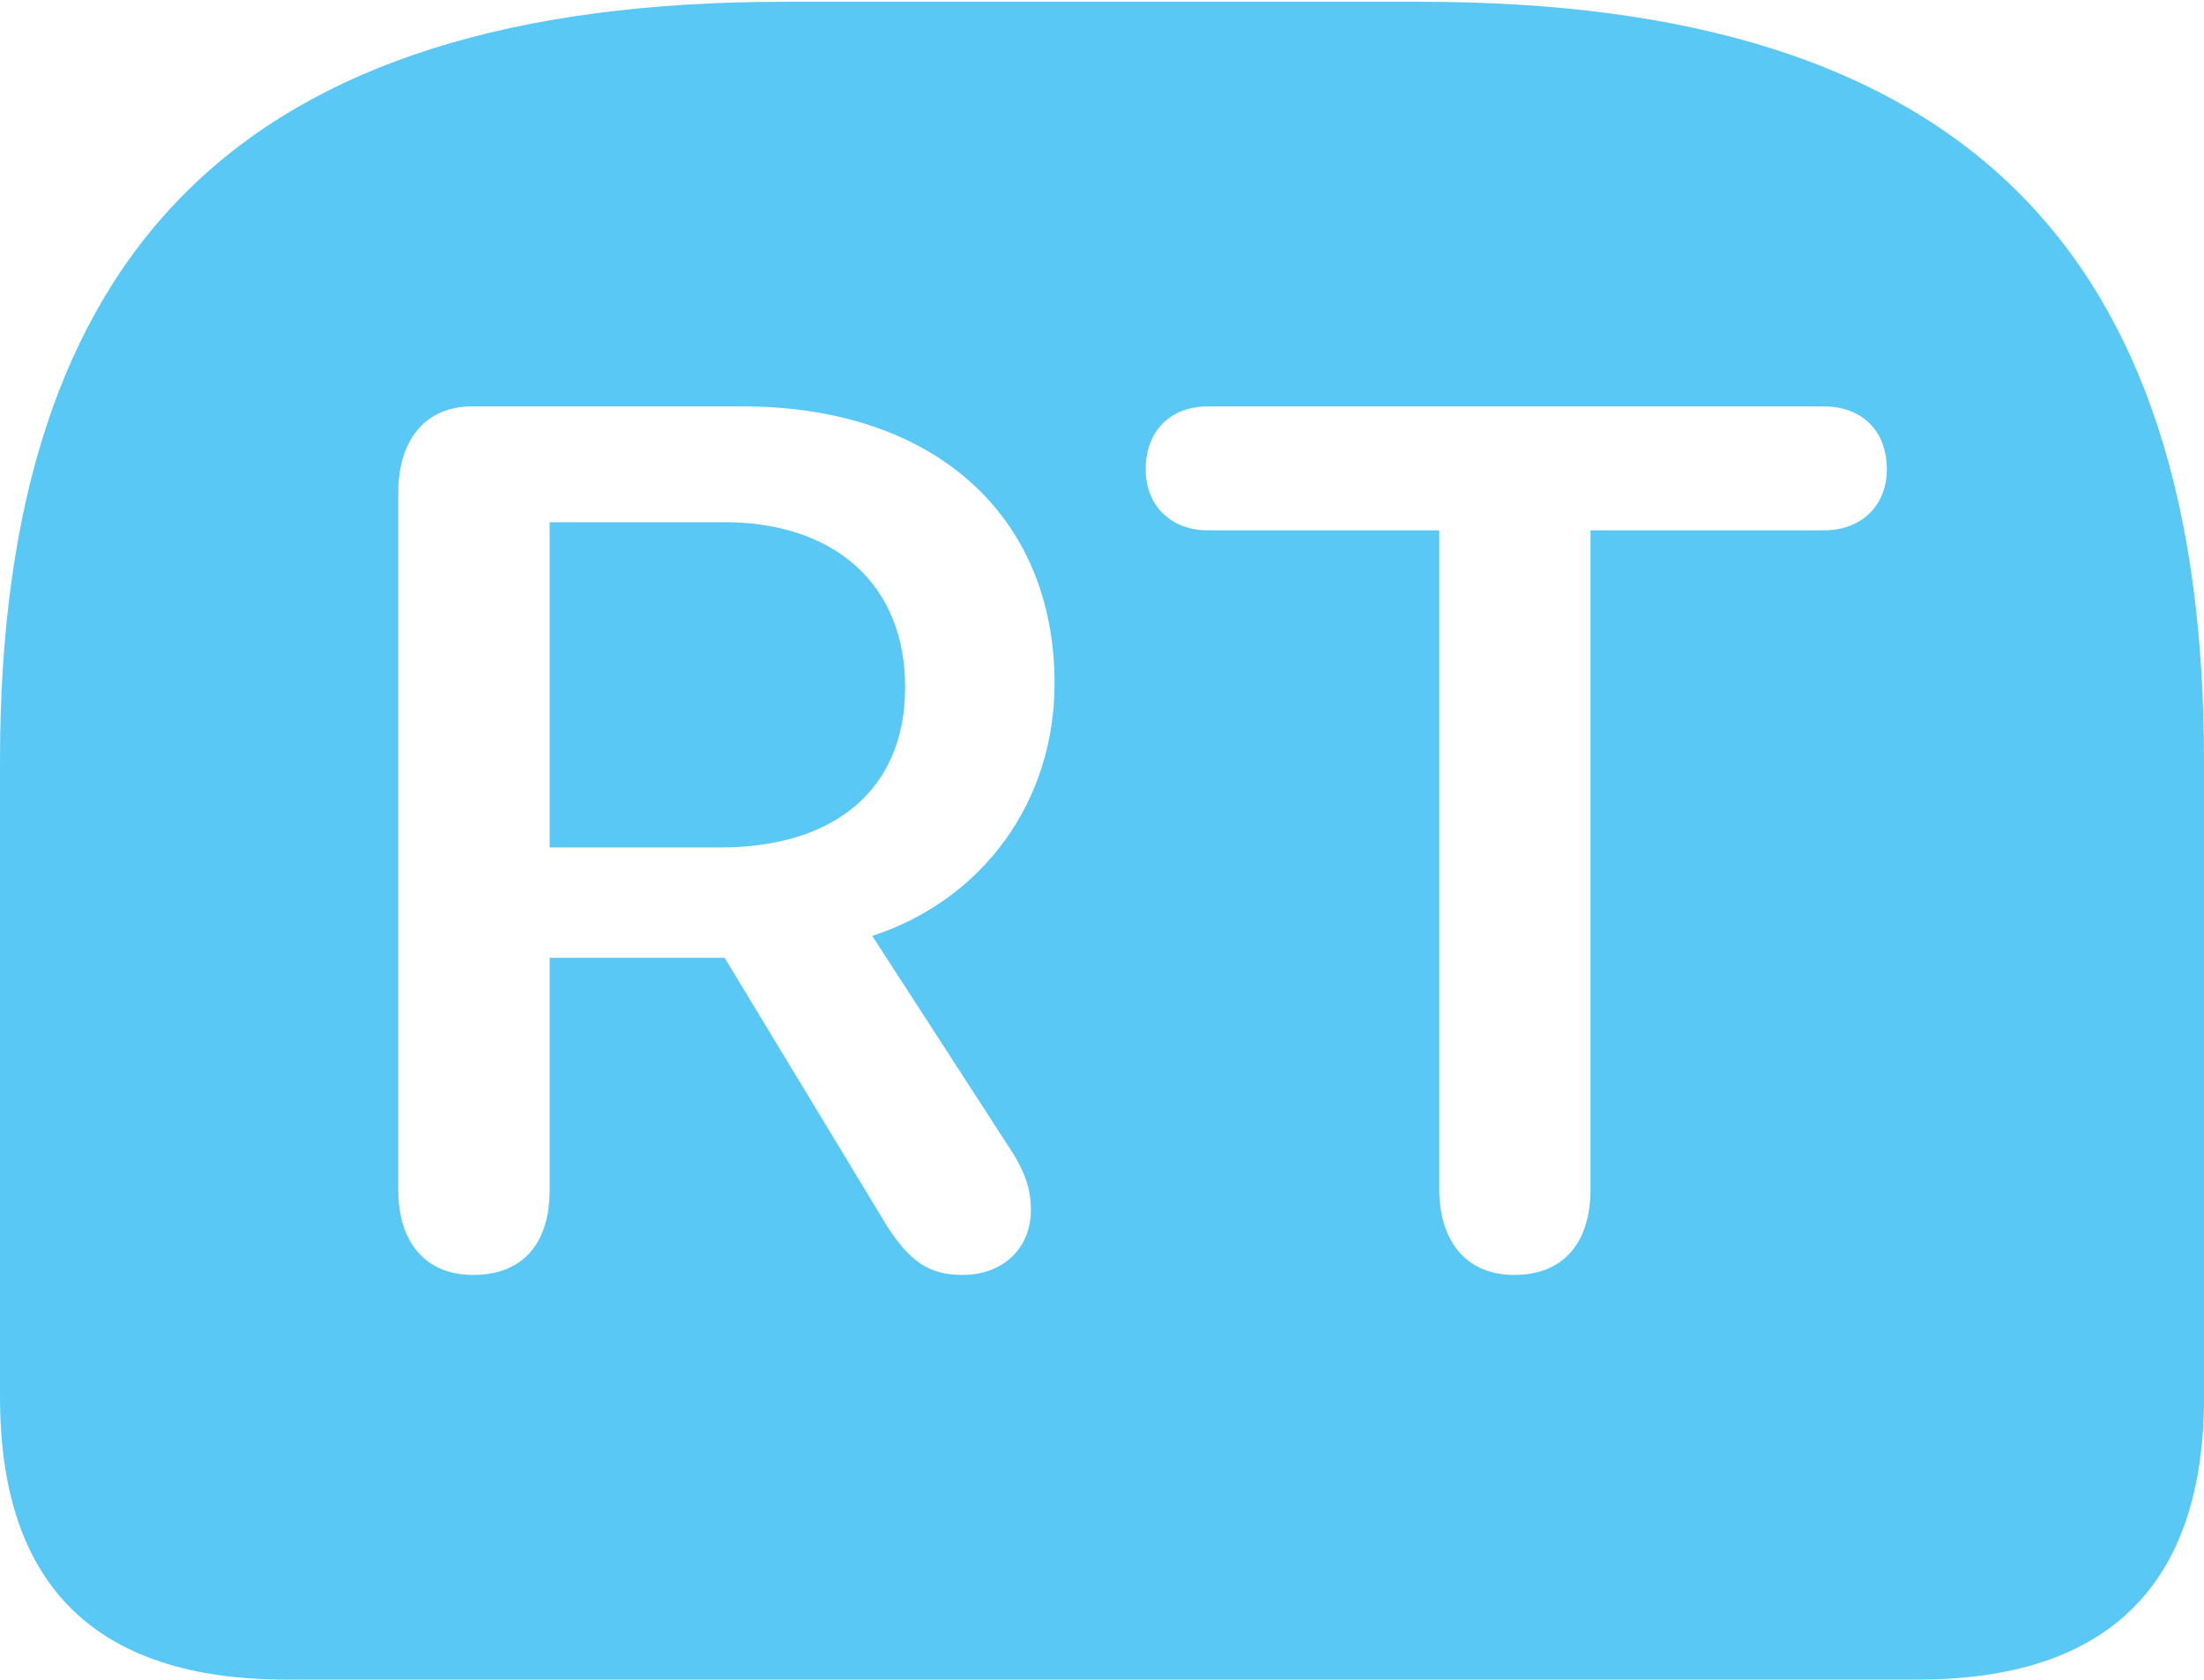 <?xml version="1.0" encoding="UTF-8"?>
<!--Generator: Apple Native CoreSVG 175.5-->
<!DOCTYPE svg
PUBLIC "-//W3C//DTD SVG 1.1//EN"
       "http://www.w3.org/Graphics/SVG/1.1/DTD/svg11.dtd">
<svg version="1.1" xmlns="http://www.w3.org/2000/svg" xmlns:xlink="http://www.w3.org/1999/xlink" width="29.517" height="22.498">
 <g>
  <rect height="22.498" opacity="0" width="29.517" x="0" y="0"/>
  <path d="M10.498 0.024C3.223 0.024 0 3.357 0 10.193L0 18.713C0 21.24 1.282 22.498 3.833 22.498L25.684 22.498C28.235 22.498 29.517 21.228 29.517 18.713L29.517 10.193C29.517 3.357 26.294 0.024 19.031 0.024ZM6.335 17.078C5.688 17.078 5.334 16.626 5.334 15.942L5.334 6.592C5.334 5.92 5.676 5.444 6.323 5.444L9.949 5.444C12.5 5.444 14.123 6.897 14.123 9.155C14.123 10.73 13.171 12.048 11.682 12.537L13.586 15.479C13.733 15.735 13.806 15.93 13.806 16.211C13.806 16.724 13.428 17.078 12.891 17.078C12.439 17.078 12.183 16.895 11.877 16.419L9.705 12.83L7.361 12.83L7.361 15.942C7.361 16.65 7.007 17.078 6.335 17.078ZM7.361 11.352L9.644 11.352C11.169 11.352 12.122 10.584 12.122 9.204C12.122 7.8 11.145 6.995 9.705 6.995L7.361 6.995ZM20.276 17.078C19.629 17.078 19.275 16.614 19.275 15.93L19.275 7.104L16.174 7.104C15.698 7.104 15.344 6.787 15.344 6.287C15.344 5.75 15.698 5.444 16.174 5.444L24.426 5.444C24.915 5.444 25.269 5.75 25.269 6.287C25.269 6.787 24.915 7.104 24.426 7.104L21.301 7.104L21.301 15.93C21.301 16.638 20.947 17.078 20.276 17.078Z" fill="#5ac8f5"/>
 </g>
</svg>
